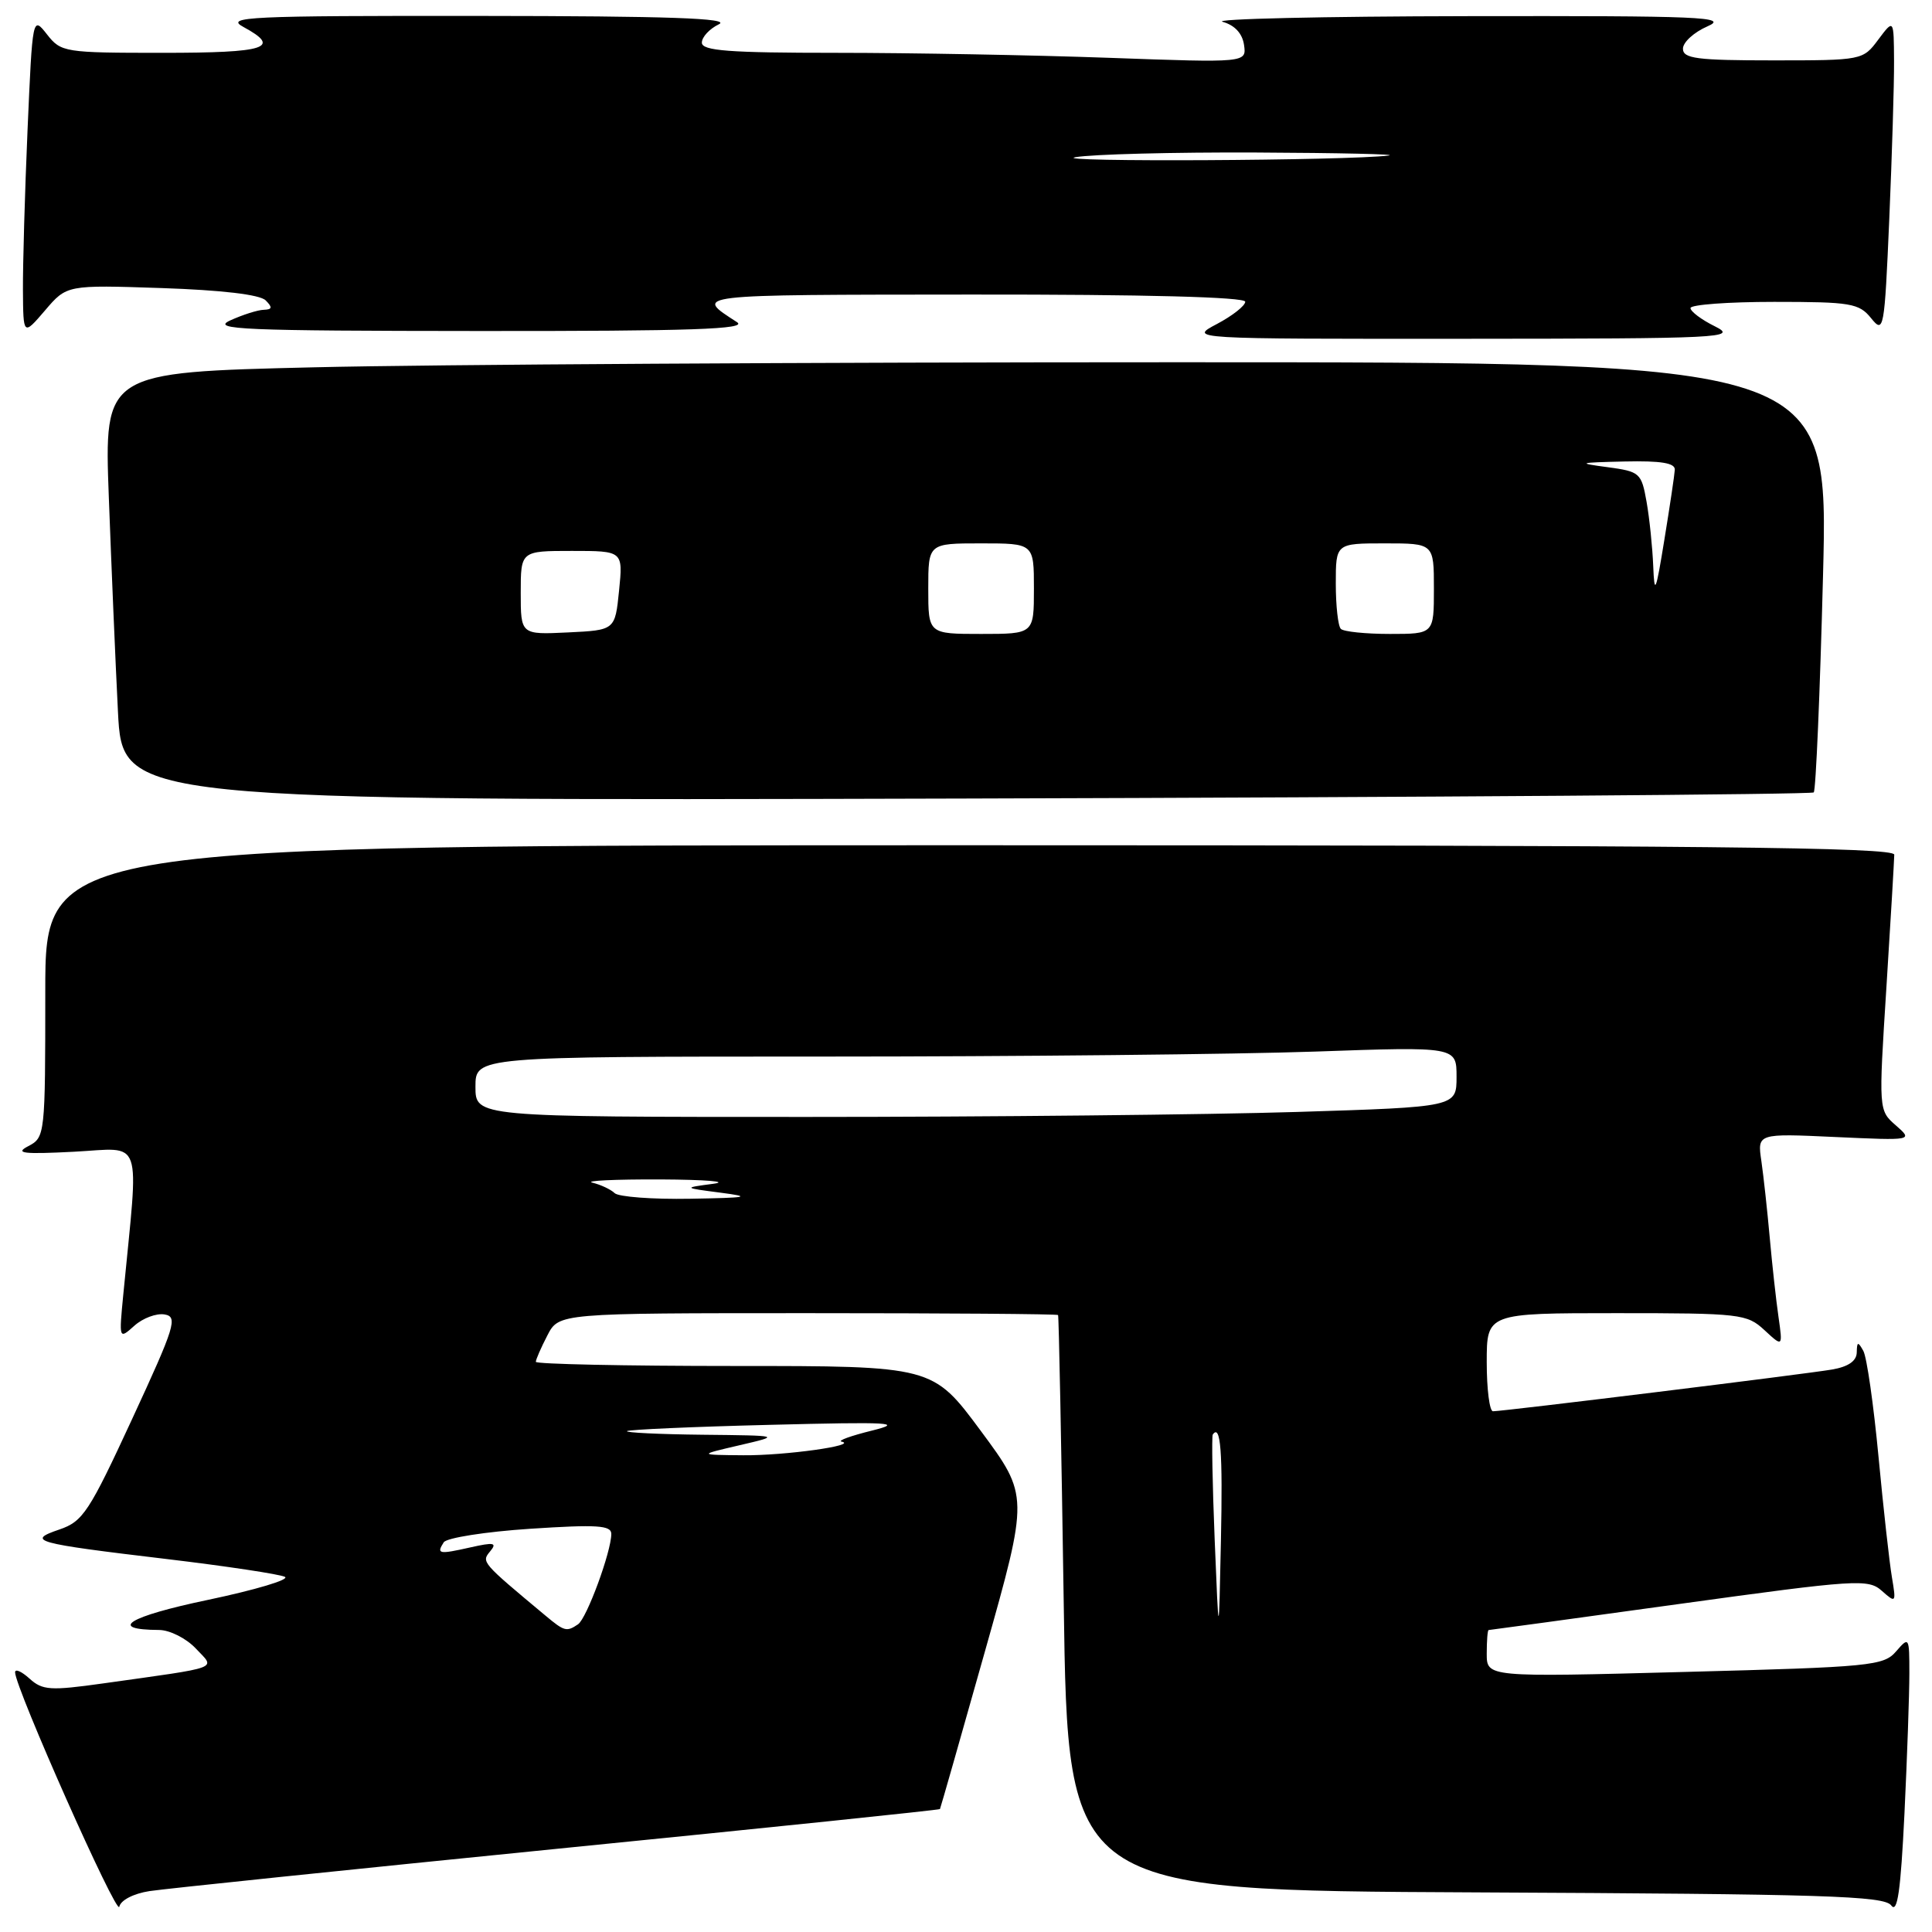 <?xml version="1.0" encoding="UTF-8" standalone="no"?>
<!DOCTYPE svg PUBLIC "-//W3C//DTD SVG 1.1//EN" "http://www.w3.org/Graphics/SVG/1.1/DTD/svg11.dtd" >
<svg xmlns="http://www.w3.org/2000/svg" xmlns:xlink="http://www.w3.org/1999/xlink" version="1.1" viewBox="0 0 256 256">
 <g >
 <path fill="currentColor"
d=" M 19.81 250.58 C 21.84 250.27 46.21 247.74 73.96 244.96 C 101.71 242.19 124.47 239.83 124.55 239.71 C 124.62 239.59 127.30 230.21 130.50 218.85 C 136.33 198.20 136.33 198.20 129.96 189.60 C 123.59 181.00 123.59 181.00 97.29 181.00 C 82.83 181.00 71.00 180.75 71.00 180.45 C 71.00 180.15 71.69 178.57 72.53 176.95 C 74.05 174.00 74.05 174.00 107.03 174.00 C 125.16 174.00 140.09 174.11 140.20 174.25 C 140.30 174.39 140.64 191.60 140.95 212.50 C 141.50 250.50 141.50 250.50 195.50 250.75 C 241.79 250.97 249.66 251.21 250.60 252.48 C 251.42 253.59 251.85 250.56 252.35 240.32 C 252.71 232.82 253.00 224.46 253.00 221.73 C 253.00 216.91 252.96 216.83 251.25 218.81 C 249.60 220.73 247.95 220.89 223.25 221.54 C 197.00 222.24 197.00 222.24 197.00 219.12 C 197.00 217.40 197.11 216.00 197.25 215.99 C 197.39 215.99 208.74 214.44 222.47 212.54 C 246.07 209.28 247.55 209.19 249.36 210.80 C 251.22 212.45 251.26 212.39 250.69 209.00 C 250.36 207.07 249.56 199.88 248.91 193.00 C 248.26 186.12 247.36 179.82 246.90 179.00 C 246.19 177.73 246.06 177.76 246.03 179.20 C 246.01 180.34 244.91 181.10 242.75 181.47 C 239.27 182.07 199.22 187.00 197.83 187.00 C 197.37 187.00 197.00 184.07 197.00 180.50 C 197.00 174.00 197.00 174.00 214.19 174.00 C 230.62 174.00 231.48 174.10 233.80 176.25 C 236.23 178.50 236.23 178.50 235.66 174.50 C 235.34 172.30 234.82 167.57 234.50 164.00 C 234.18 160.43 233.68 155.85 233.39 153.84 C 232.85 150.18 232.85 150.18 243.18 150.66 C 253.50 151.13 253.50 151.13 251.21 149.12 C 248.92 147.12 248.92 147.12 249.96 130.81 C 250.53 121.84 250.99 113.94 251.00 113.25 C 251.00 112.26 225.84 112.00 128.50 112.00 C 6.00 112.00 6.00 112.00 6.00 131.35 C 6.00 150.40 5.97 150.71 3.75 151.87 C 1.91 152.82 3.03 152.96 9.82 152.61 C 19.09 152.13 18.41 150.19 16.34 171.50 C 15.76 177.48 15.76 177.50 17.80 175.67 C 18.92 174.66 20.72 173.99 21.80 174.17 C 23.59 174.47 23.21 175.70 17.52 188.00 C 11.82 200.33 10.99 201.60 7.89 202.66 C 3.42 204.18 4.52 204.49 22.00 206.57 C 29.98 207.52 37.06 208.59 37.75 208.94 C 38.44 209.30 33.84 210.67 27.52 212.00 C 17.00 214.20 14.19 215.94 21.08 215.98 C 22.50 215.99 24.68 217.09 25.94 218.43 C 28.55 221.21 29.60 220.82 13.67 223.06 C 6.68 224.04 5.63 223.98 3.92 222.43 C 2.86 221.47 2.00 221.09 2.00 221.59 C 2.00 223.61 15.52 254.03 15.81 252.65 C 15.99 251.79 17.68 250.91 19.81 250.58 Z  M 240.33 105.00 C 240.61 104.72 241.16 91.79 241.56 76.25 C 242.29 48.00 242.29 48.00 155.90 48.00 C 108.38 48.00 56.97 48.30 41.65 48.67 C 13.80 49.33 13.80 49.33 14.42 65.91 C 14.76 75.04 15.30 87.81 15.63 94.31 C 16.23 106.11 16.23 106.11 128.03 105.81 C 189.52 105.64 240.06 105.27 240.33 105.00 Z  M 227.25 43.25 C 225.46 42.37 224.00 41.27 224.00 40.82 C 224.00 40.37 228.99 40.00 235.09 40.00 C 245.24 40.00 246.33 40.18 247.93 42.16 C 249.61 44.24 249.70 43.78 250.34 29.00 C 250.70 20.57 250.99 11.17 250.97 8.09 C 250.94 2.50 250.94 2.50 248.88 5.25 C 246.85 7.98 246.75 8.00 234.92 8.00 C 224.83 8.00 223.00 7.76 223.00 6.45 C 223.00 5.60 224.46 4.27 226.25 3.49 C 229.13 2.24 225.48 2.09 194.50 2.14 C 175.25 2.17 160.62 2.51 162.00 2.89 C 163.60 3.33 164.62 4.43 164.84 5.95 C 165.18 8.32 165.18 8.32 146.93 7.66 C 136.89 7.30 120.65 7.00 110.84 7.00 C 96.55 7.00 93.00 6.73 93.00 5.65 C 93.00 4.91 94.01 3.82 95.25 3.22 C 96.92 2.42 88.68 2.13 63.50 2.11 C 32.81 2.08 29.77 2.23 32.25 3.57 C 37.36 6.34 35.32 7.00 21.57 7.00 C 8.53 7.00 8.09 6.93 6.23 4.56 C 4.31 2.12 4.31 2.12 3.65 17.22 C 3.29 25.52 3.02 35.06 3.04 38.41 C 3.08 44.50 3.08 44.50 5.97 41.13 C 8.85 37.75 8.85 37.75 21.42 38.17 C 29.37 38.44 34.43 39.03 35.20 39.80 C 36.13 40.73 36.08 41.01 34.95 41.05 C 34.15 41.07 32.15 41.71 30.50 42.46 C 27.89 43.66 32.17 43.84 63.50 43.86 C 91.71 43.88 99.10 43.62 97.66 42.69 C 91.95 38.99 91.29 39.06 128.75 39.03 C 151.68 39.01 165.00 39.36 165.00 39.98 C 165.00 40.51 163.31 41.84 161.25 42.93 C 157.50 44.91 157.50 44.91 194.00 44.89 C 228.30 44.87 230.30 44.77 227.25 43.25 Z  M 160.95 204.00 C 160.65 196.57 160.54 190.31 160.70 190.08 C 161.74 188.63 162.03 192.32 161.78 204.11 C 161.50 217.50 161.50 217.50 160.95 204.00 Z  M 72.28 214.08 C 63.79 207.00 63.77 206.98 64.94 205.57 C 65.90 204.42 65.47 204.33 62.32 205.04 C 58.14 205.98 57.80 205.92 58.80 204.36 C 59.19 203.77 64.34 202.96 70.25 202.57 C 79.10 201.99 81.00 202.11 81.00 203.25 C 81.00 205.61 77.74 214.46 76.59 215.23 C 75.08 216.25 74.79 216.18 72.28 214.08 Z  M 98.00 191.50 C 103.50 190.22 103.50 190.22 93.08 190.11 C 87.35 190.05 82.85 189.83 83.08 189.63 C 83.31 189.43 91.83 189.05 102.00 188.80 C 118.13 188.39 119.86 188.49 115.50 189.57 C 112.75 190.25 110.95 190.90 111.50 191.02 C 113.83 191.51 104.00 192.88 98.50 192.83 C 92.50 192.78 92.50 192.78 98.00 191.50 Z  M 81.45 158.10 C 80.93 157.60 79.60 156.98 78.50 156.71 C 77.40 156.45 81.45 156.26 87.50 156.28 C 93.55 156.31 96.70 156.57 94.50 156.86 C 90.50 157.39 90.50 157.39 95.50 158.04 C 99.73 158.59 99.11 158.71 91.45 158.84 C 86.47 158.93 81.97 158.59 81.45 158.10 Z  M 63.00 144.00 C 63.00 140.00 63.00 140.00 109.25 140.00 C 134.69 140.00 163.94 139.70 174.25 139.34 C 193.00 138.68 193.00 138.68 193.00 142.68 C 193.00 146.68 193.00 146.68 171.84 147.34 C 160.20 147.70 130.95 148.00 106.84 148.00 C 63.00 148.00 63.00 148.00 63.00 144.00 Z  M 69.00 78.55 C 69.00 73.00 69.00 73.00 75.78 73.00 C 82.56 73.00 82.56 73.00 82.03 78.25 C 81.50 83.50 81.50 83.50 75.25 83.80 C 69.00 84.10 69.00 84.10 69.00 78.55 Z  M 123.00 78.00 C 123.00 72.00 123.00 72.00 130.00 72.00 C 137.00 72.00 137.00 72.00 137.00 78.00 C 137.00 84.00 137.00 84.00 130.00 84.00 C 123.00 84.00 123.00 84.00 123.00 78.00 Z  M 177.67 83.33 C 177.30 82.97 177.00 80.27 177.00 77.33 C 177.00 72.00 177.00 72.00 183.50 72.00 C 190.00 72.00 190.00 72.00 190.00 78.00 C 190.00 84.00 190.00 84.00 184.17 84.00 C 180.96 84.00 178.03 83.70 177.67 83.33 Z  M 219.06 75.00 C 218.96 72.53 218.57 68.70 218.18 66.50 C 217.50 62.66 217.30 62.48 212.99 61.90 C 208.91 61.36 209.12 61.29 215.25 61.15 C 220.10 61.04 221.98 61.35 221.92 62.25 C 221.88 62.94 221.26 67.10 220.54 71.50 C 219.40 78.52 219.22 78.95 219.06 75.00 Z  M 142.50 20.83 C 144.70 20.44 155.50 20.16 166.50 20.21 C 177.50 20.26 185.38 20.44 184.00 20.61 C 178.59 21.29 138.75 21.49 142.50 20.83 Z "/>
</g>
</svg>